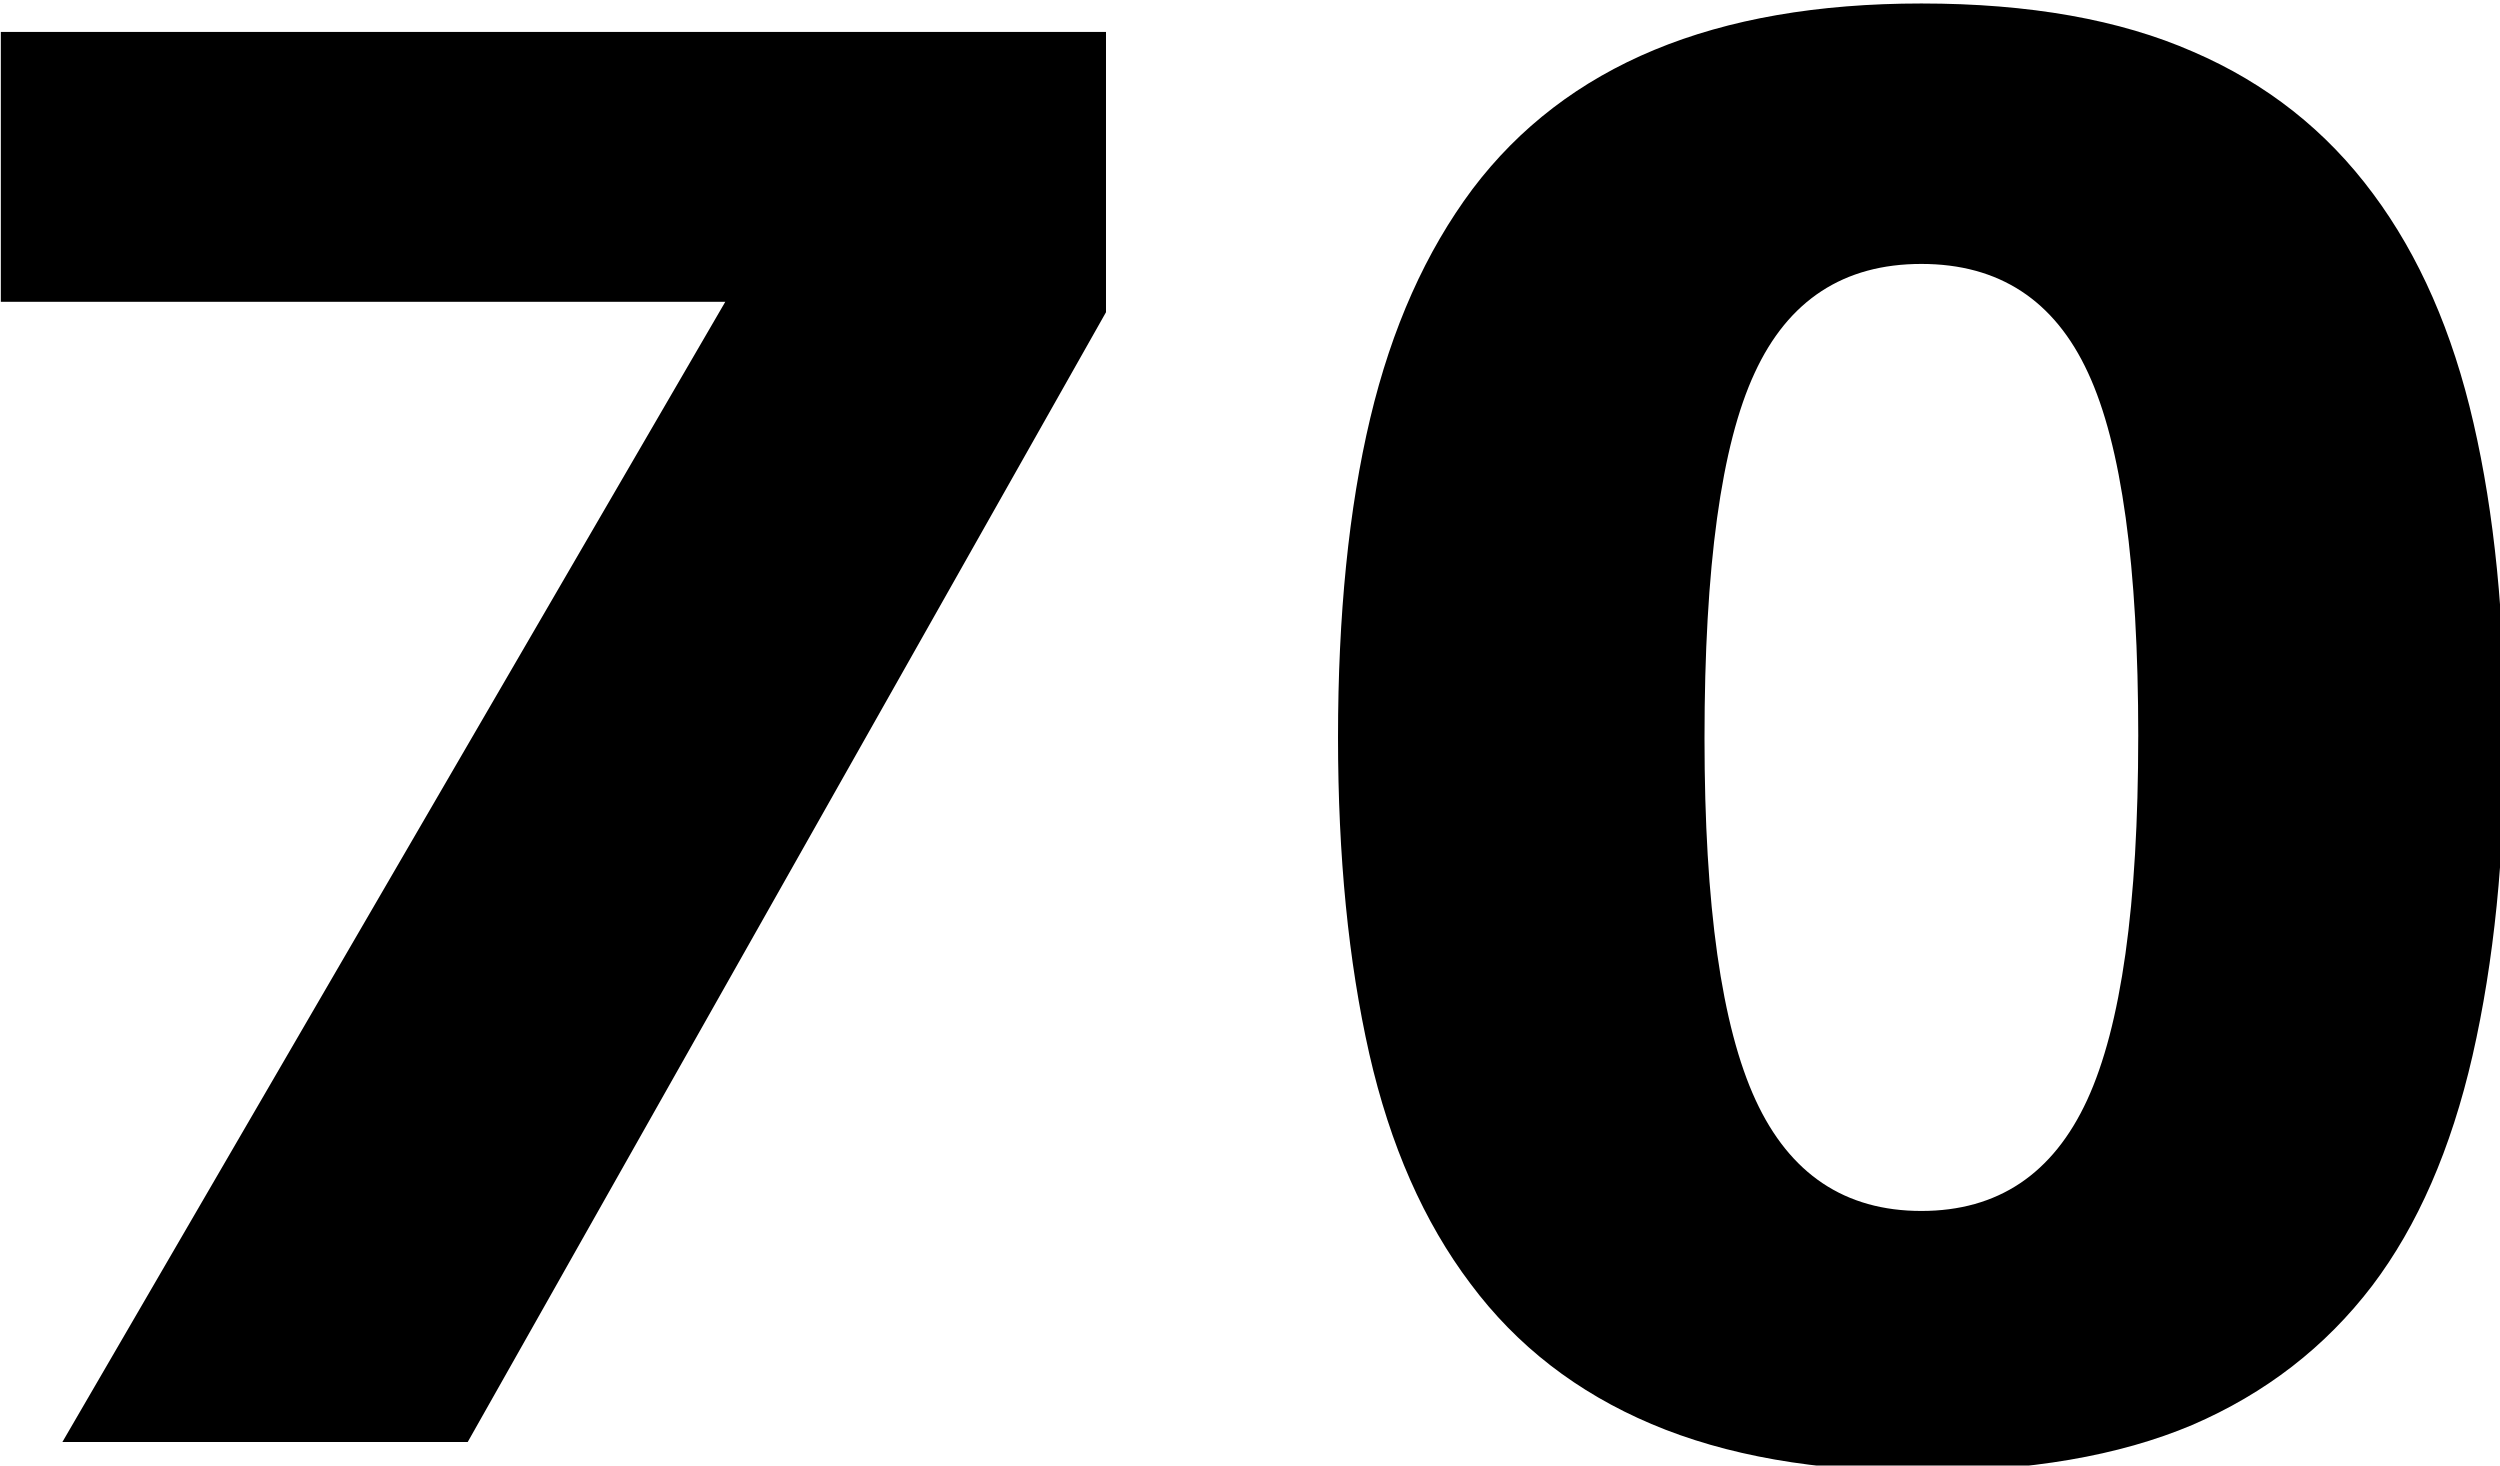 <?xml version="1.0" encoding="UTF-8" standalone="no"?>
<!-- Created with Inkscape (http://www.inkscape.org/) -->

<svg
   width="65.584mm"
   height="38.447mm"
   viewBox="0 0 65.584 38.447"
   version="1.1"
   id="svg242"
   inkscape:version="1.2.2 (b0a8486, 2022-12-01)"
   sodipodi:docname="herri.svg"
   xmlns:inkscape="http://www.inkscape.org/namespaces/inkscape"
   xmlns:sodipodi="http://sodipodi.sourceforge.net/DTD/sodipodi-0.dtd"
   xmlns="http://www.w3.org/2000/svg"
   xmlns:svg="http://www.w3.org/2000/svg">
  <sodipodi:namedview
     id="namedview244"
     pagecolor="#ffffff"
     bordercolor="#666666"
     borderopacity="1.0"
     inkscape:showpageshadow="2"
     inkscape:pageopacity="0.0"
     inkscape:pagecheckerboard="0"
     inkscape:deskcolor="#d1d1d1"
     inkscape:document-units="mm"
     showgrid="false"
     inkscape:zoom="0.2102413"
     inkscape:cx="413.81022"
     inkscape:cy="585.04204"
     inkscape:window-width="1397"
     inkscape:window-height="758"
     inkscape:window-x="20"
     inkscape:window-y="26"
     inkscape:window-maximized="0"
     inkscape:current-layer="layer1" />
  <defs
     id="defs239" />
  <g
     inkscape:label="Ebene 1"
     inkscape:groupmode="layer"
     id="layer1"
     transform="translate(-13.659,-58.198)">
    <g
       aria-label="70"
       transform="scale(0.265)"
       id="text712"
       style="font-size:192px;white-space:pre">
      <path
         d="m 161.031,250.524 -63.188,111.844 h -40.125 l 65.625,-112.875 H 51.625 v -26.719 h 109.406 z"
         style="-inkscape-font-specification:'sans-serif Bold'"
         id="path718" />
      <path
         d="m 299.5,292.524 q 0,17.625 -3.188,31.594 -3.188,13.875 -9.938,22.781 -6.938,9.094 -17.812,13.781 -10.875,4.594 -26.812,4.594 -15.656,0 -26.719,-4.688 -11.062,-4.688 -17.906,-13.875 -6.938,-9.188 -10.031,-22.781 Q 184,310.242 184,292.617 q 0,-18.188 3.188,-31.594 3.188,-13.406 10.125,-22.688 6.938,-9.188 18,-13.781 11.062,-4.594 26.438,-4.594 16.031,0 26.906,4.781 10.875,4.688 17.812,14.062 6.844,9.188 9.938,22.688 3.094,13.406 3.094,31.031 z m -36.281,0 q 0,-25.312 -4.969,-36 -4.969,-10.781 -16.5,-10.781 -11.531,0 -16.5,10.781 -4.969,10.688 -4.969,36.188 0,24.844 5.062,35.812 5.062,10.969 16.406,10.969 11.344,0 16.406,-10.969 5.062,-10.969 5.062,-36 z"
         style="-inkscape-font-specification:'sans-serif Bold'"
         id="path720" />
    </g>
  </g>
</svg>
